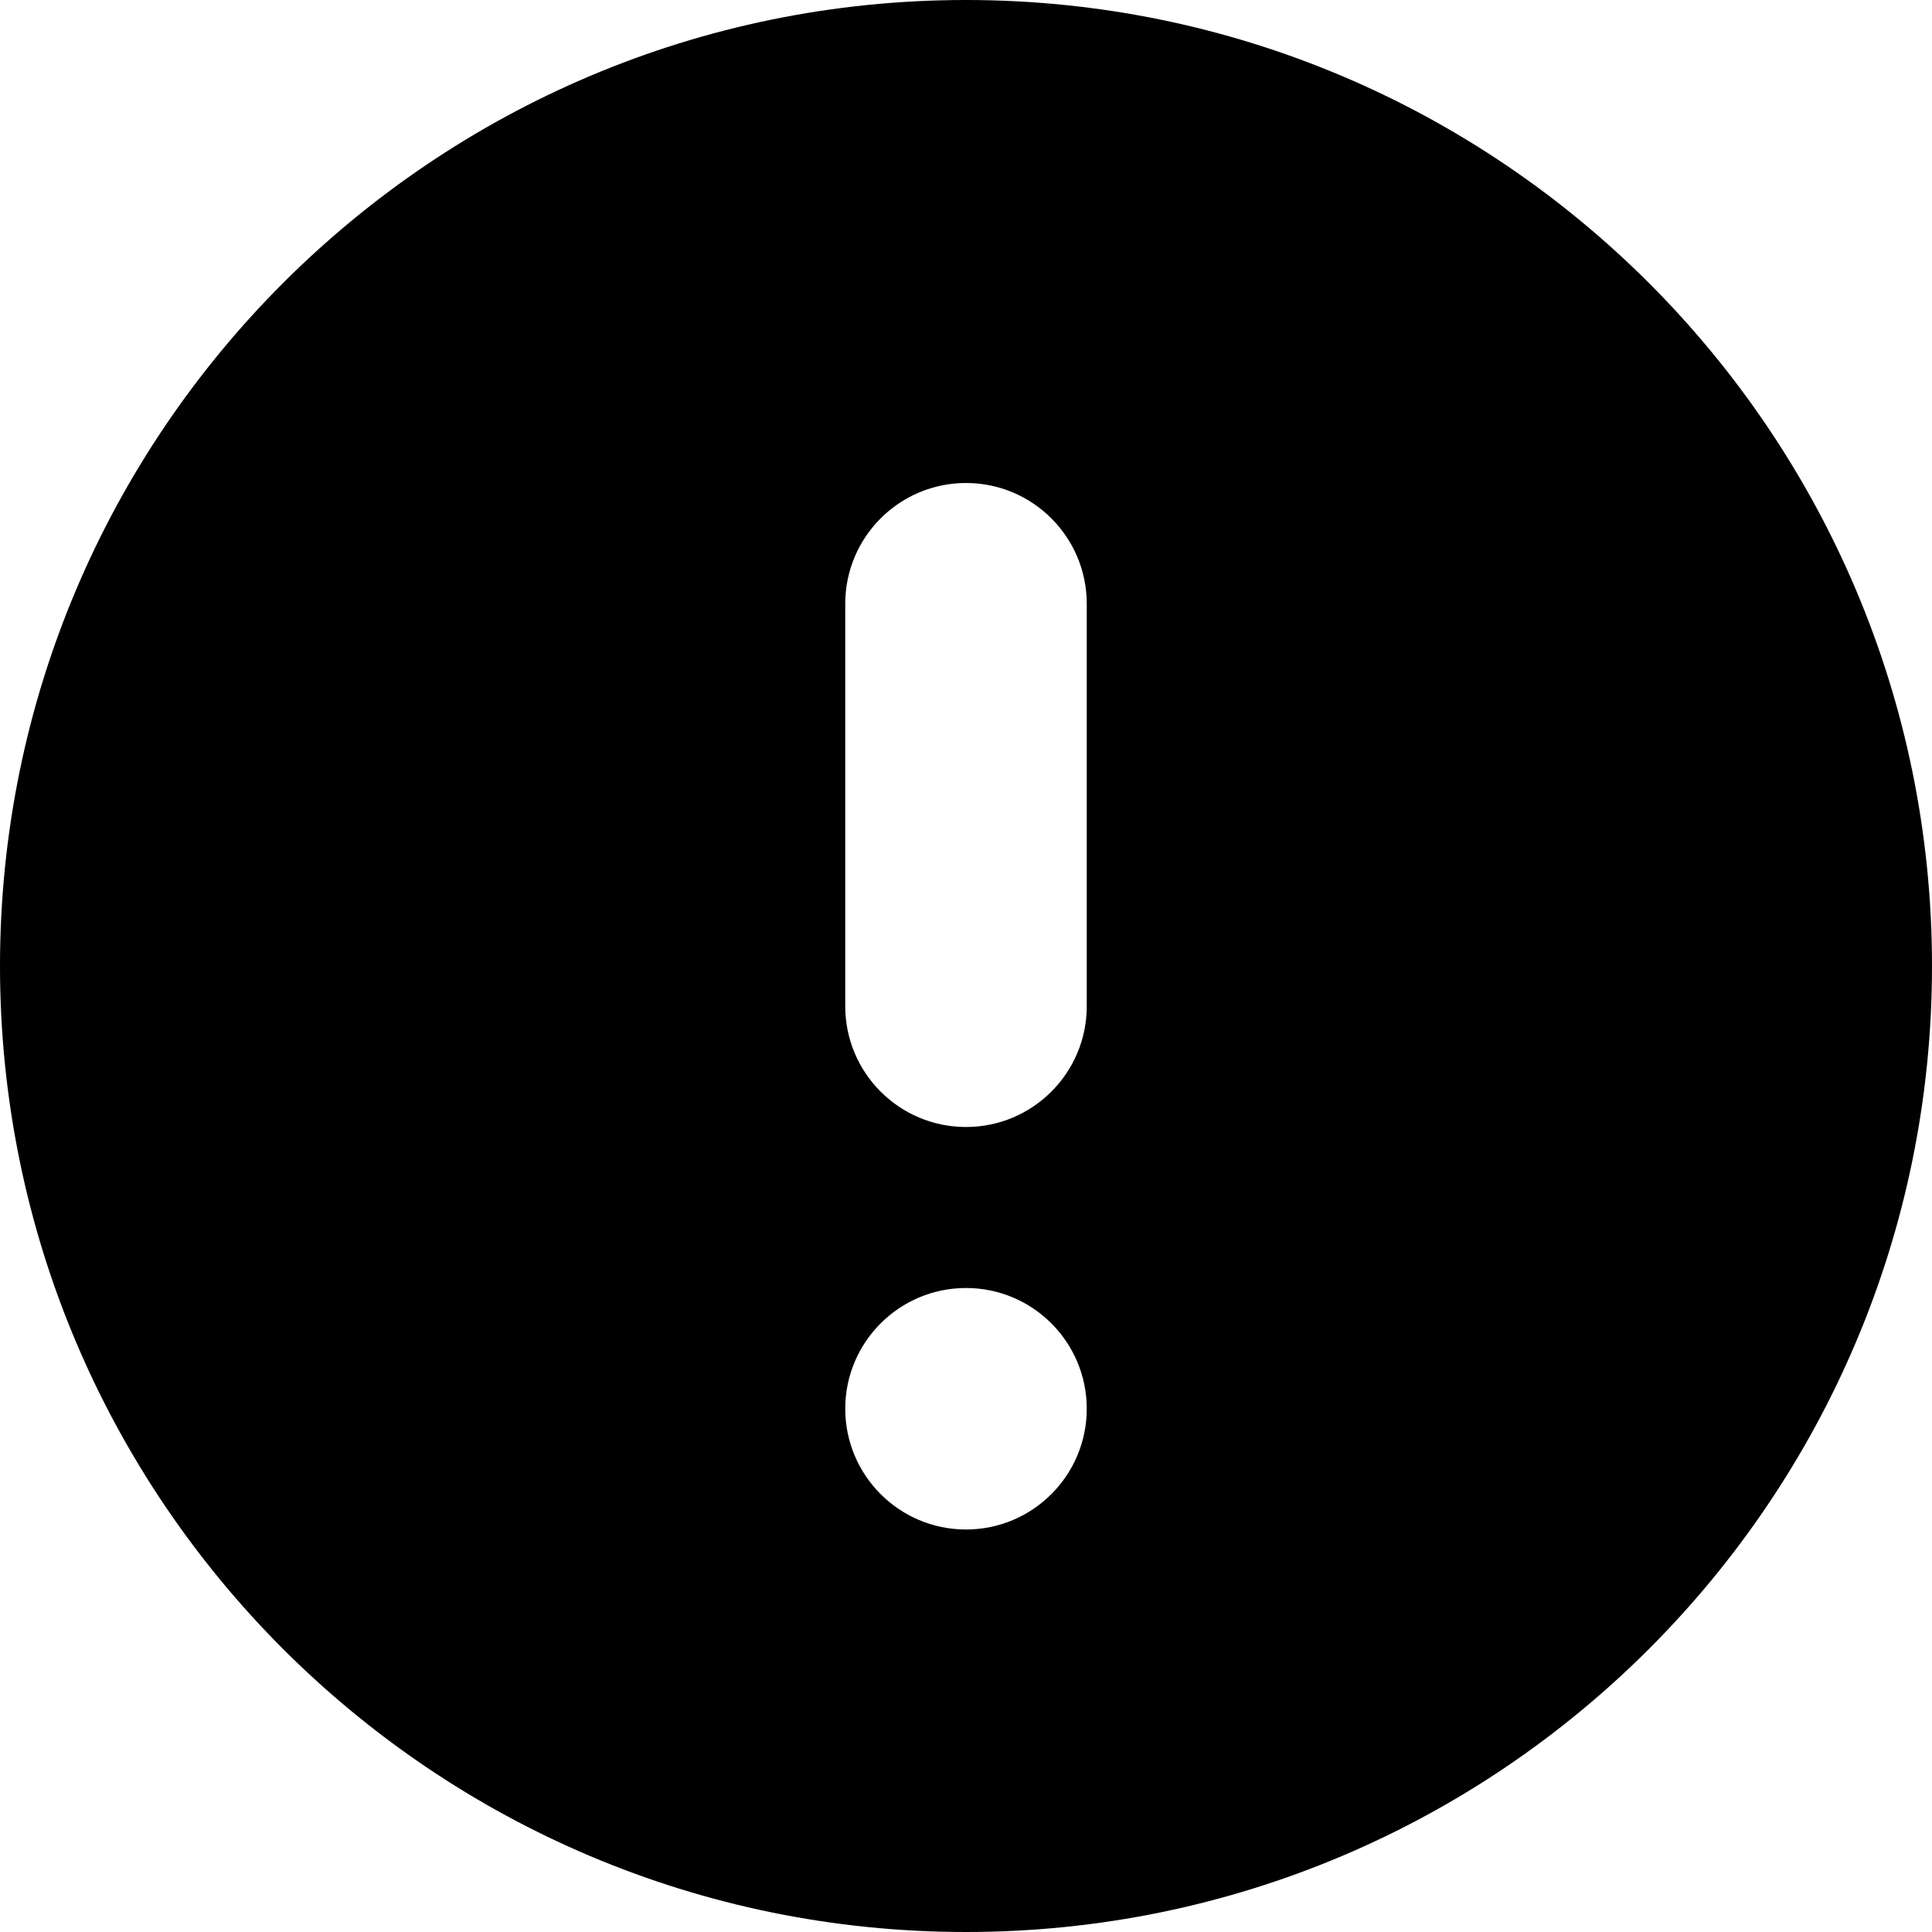<svg fill="none" height="12" viewBox="0 0 12 12" width="12" xmlns="http://www.w3.org/2000/svg"><path clip-rule="evenodd" d="m6 12c-3.312 0-6-2.688-6-6s2.688-6 6-6 6 2.688 6 6-2.688 6-6 6zm0-9c-.414 0-.75.336-.75.75v2.5c0 .414.336.75.75.75s.75-.336.75-.75v-2.5c0-.414-.336-.75-.75-.75zm0 5c-.414 0-.75.336-.75.75s.336.75.75.75.75-.336.75-.75-.336-.75-.75-.75z" fill="currentColor" fill-rule="evenodd"/></svg>
